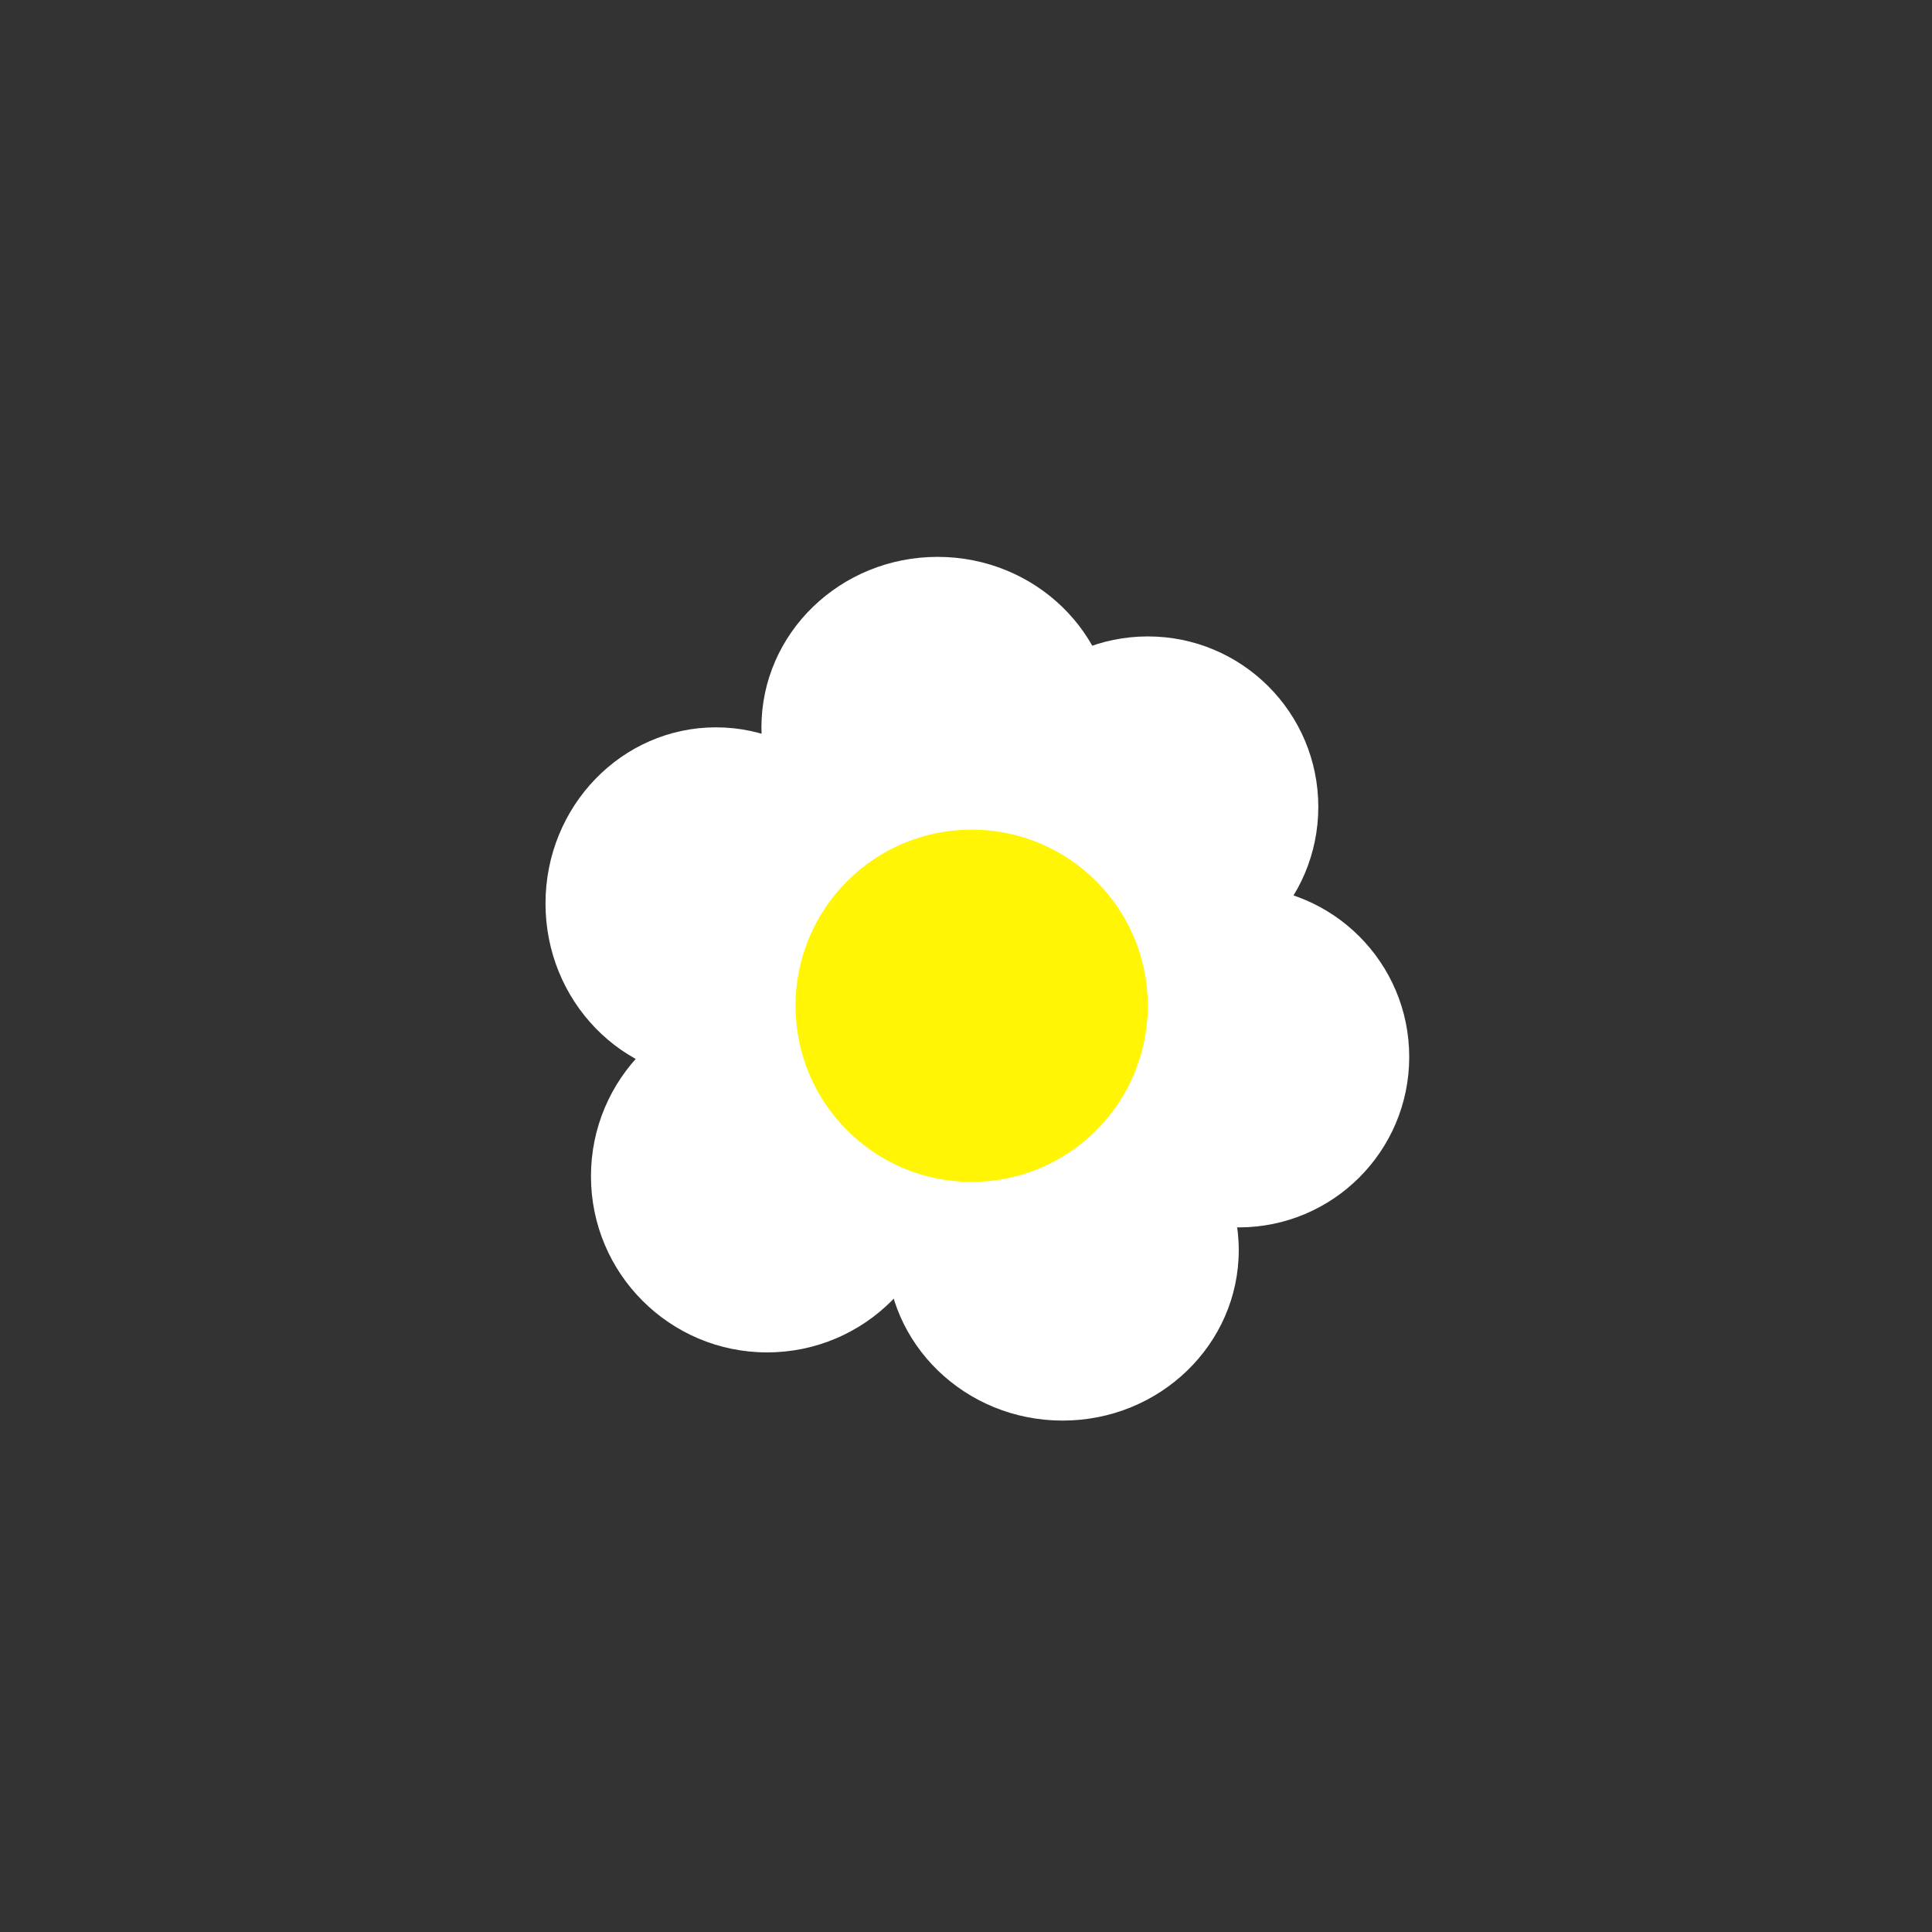 <svg width="170" height="170" viewBox="0 0 170 170" fill="none" xmlns="http://www.w3.org/2000/svg">
<rect x="0" y="0" width="170" height="170" fill="#333333" stroke="none"/>
<circle cx="101" cy="71" r="15" fill="white"/>
<circle cx="109" cy="93" r="15" fill="white"/>
<ellipse cx="93.5" cy="110" rx="15.5" ry="15" fill="white"/>
<circle cx="67.5" cy="103.5" r="15.5" fill="white"/>
<ellipse cx="63" cy="79.5" rx="15" ry="15.5" fill="white"/>
<ellipse cx="82.5" cy="64" rx="15.5" ry="15" fill="white"/>
<circle cx="85.5" cy="88.5" r="15.5" fill="#FFF504"/>
</svg>

